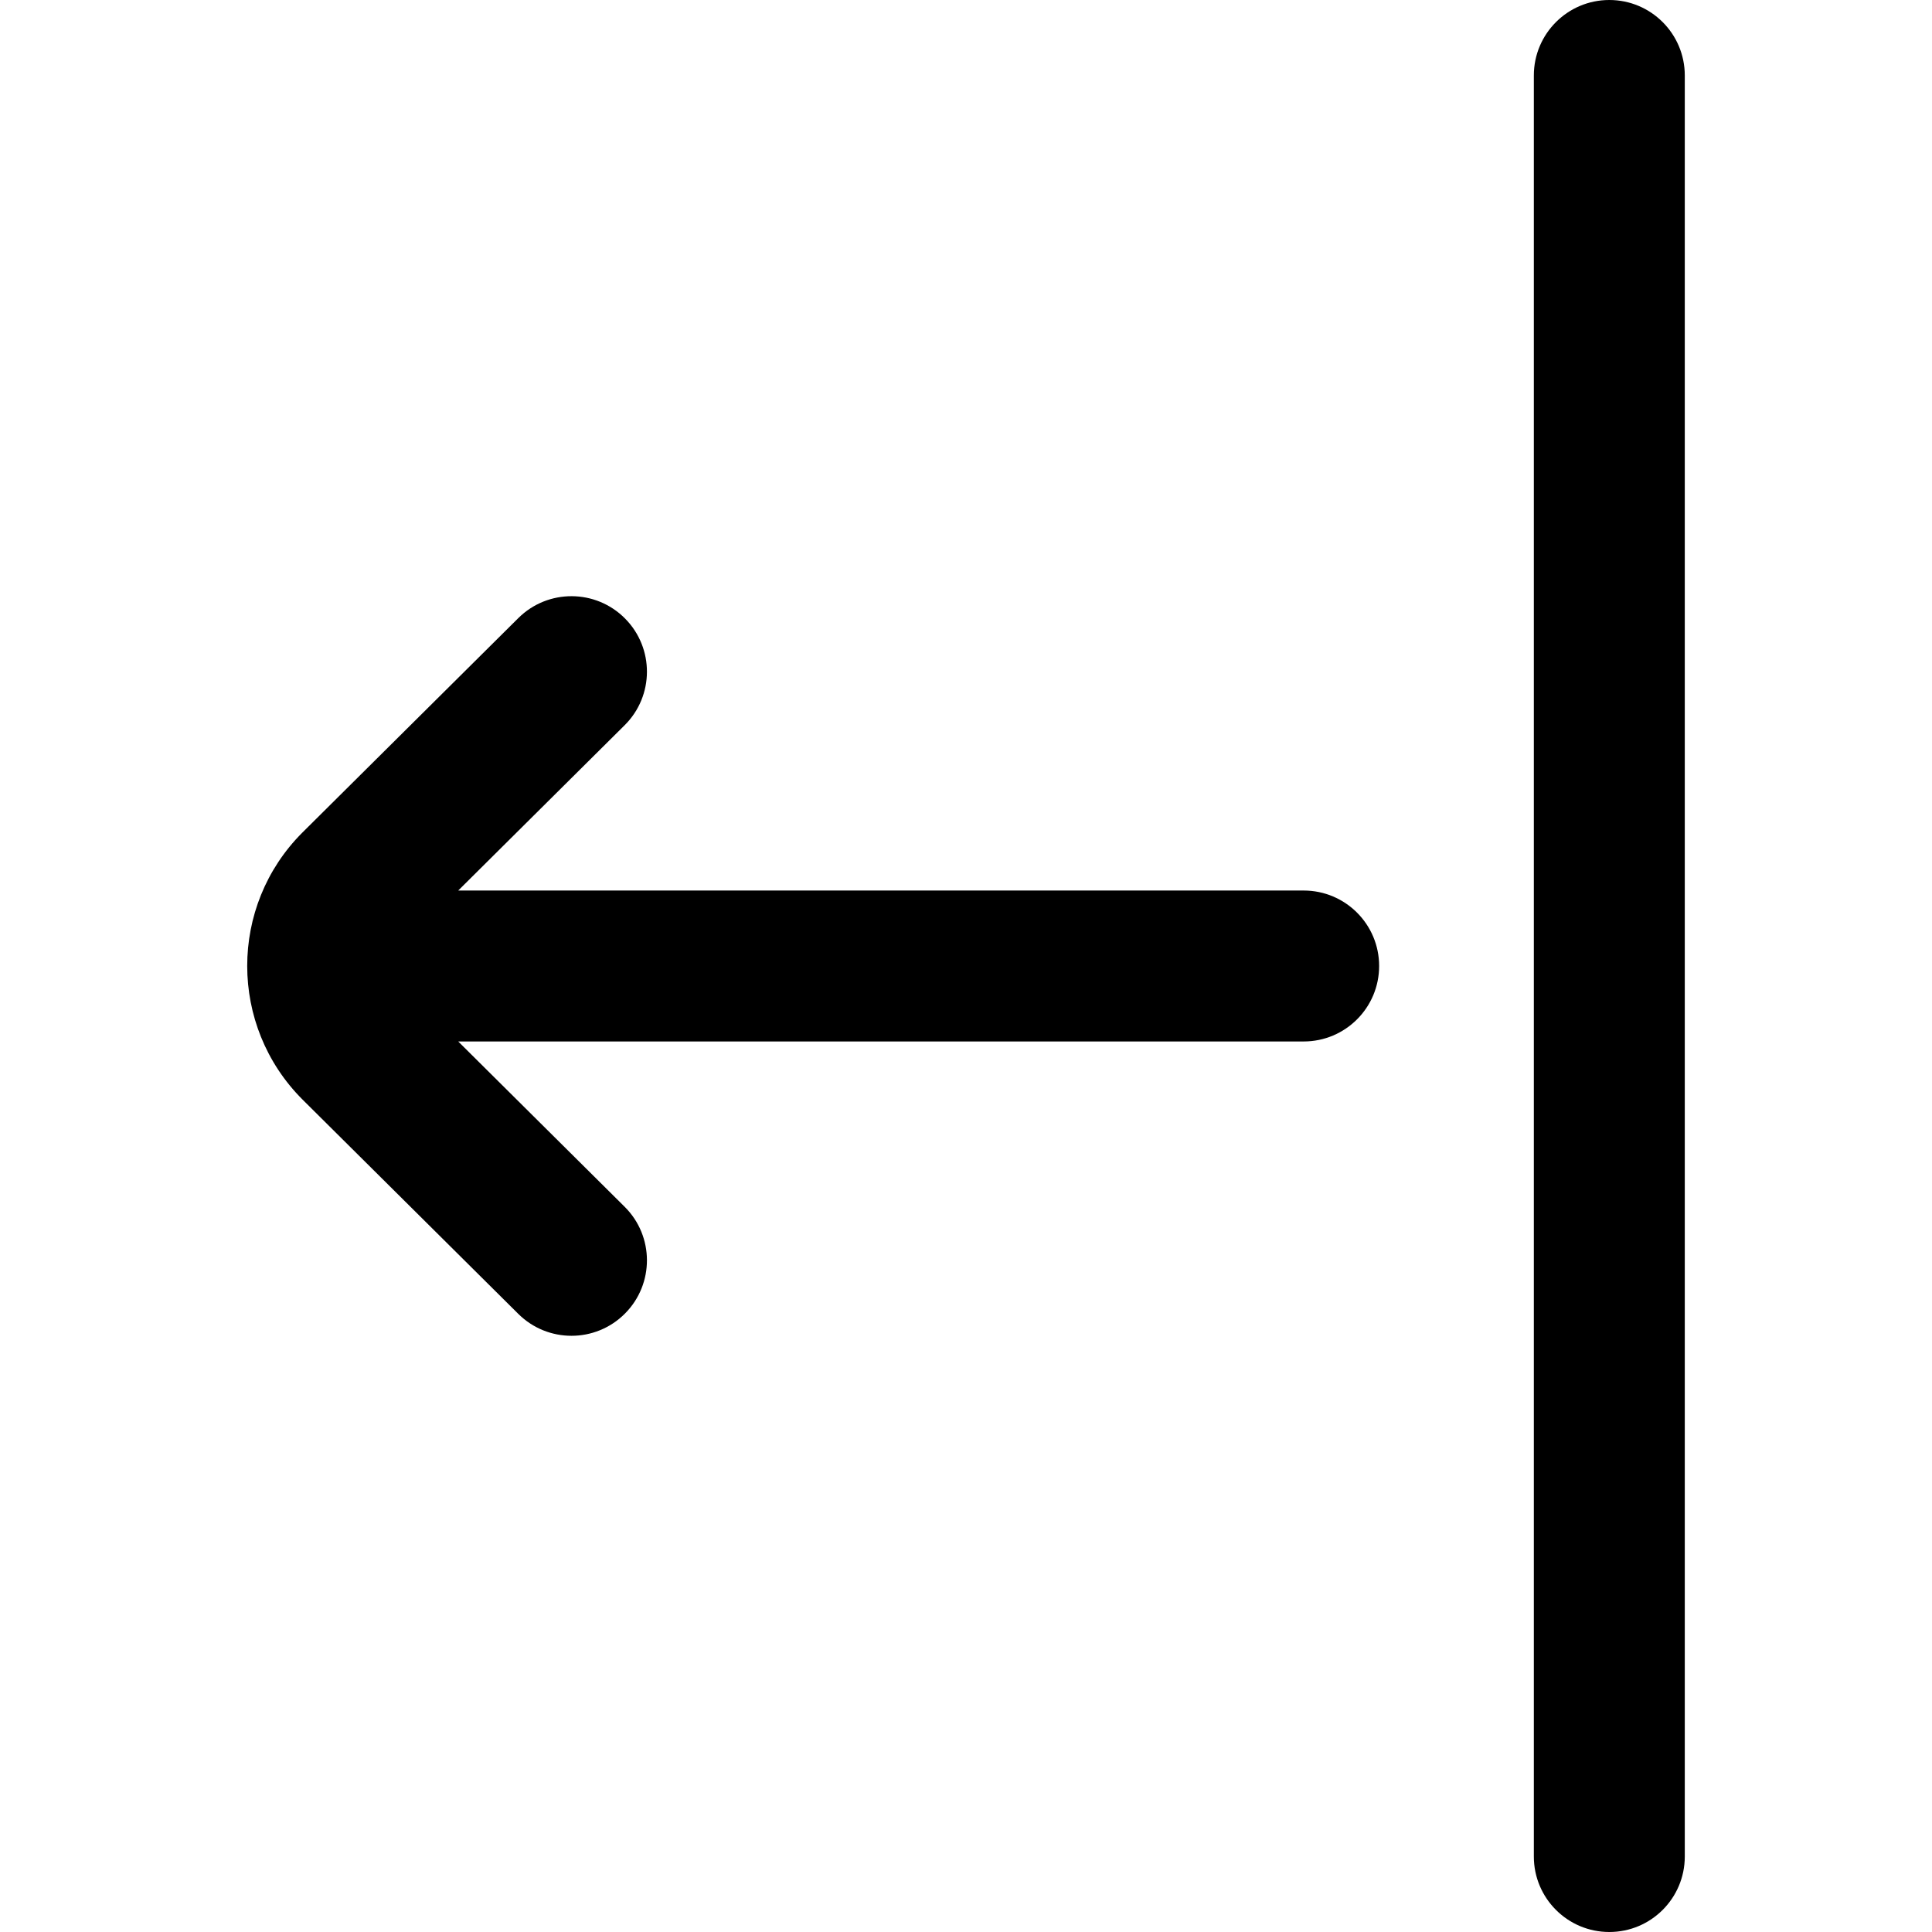 <?xml version="1.0" encoding="iso-8859-1"?>
<!-- Generator: Adobe Illustrator 19.0.0, SVG Export Plug-In . SVG Version: 6.00 Build 0)  -->
<svg xmlns="http://www.w3.org/2000/svg" xmlns:xlink="http://www.w3.org/1999/xlink" version="1.1" id="Layer_1" x="0px" y="0px" viewBox="0 0 512 512" style="enable-background:new 0 0 512 512;" xml:space="preserve" width="512" height="512">
<path d="M365.485,256c0,11.046-8.954,20-20,20H121.432l44.108,43.81c7.837,7.784,7.88,20.447,0.097,28.284  c-3.909,3.936-9.05,5.906-14.19,5.906c-5.097,0-10.192-1.935-14.094-5.81l-57.175-56.787c-19.543-19.543-19.543-51.264-0.049-70.759  l57.224-56.835c7.836-7.783,20.499-7.741,28.284,0.097c7.783,7.837,7.74,20.5-0.097,28.284L121.432,236h224.053  C356.531,236,365.485,244.954,365.485,256z M426.485,0c-11.046,0-20,8.954-20,20v472c0,11.046,8.954,20,20,20s20-8.954,20-20V20  C446.485,8.954,437.531,0,426.485,0z"/>















</svg>
